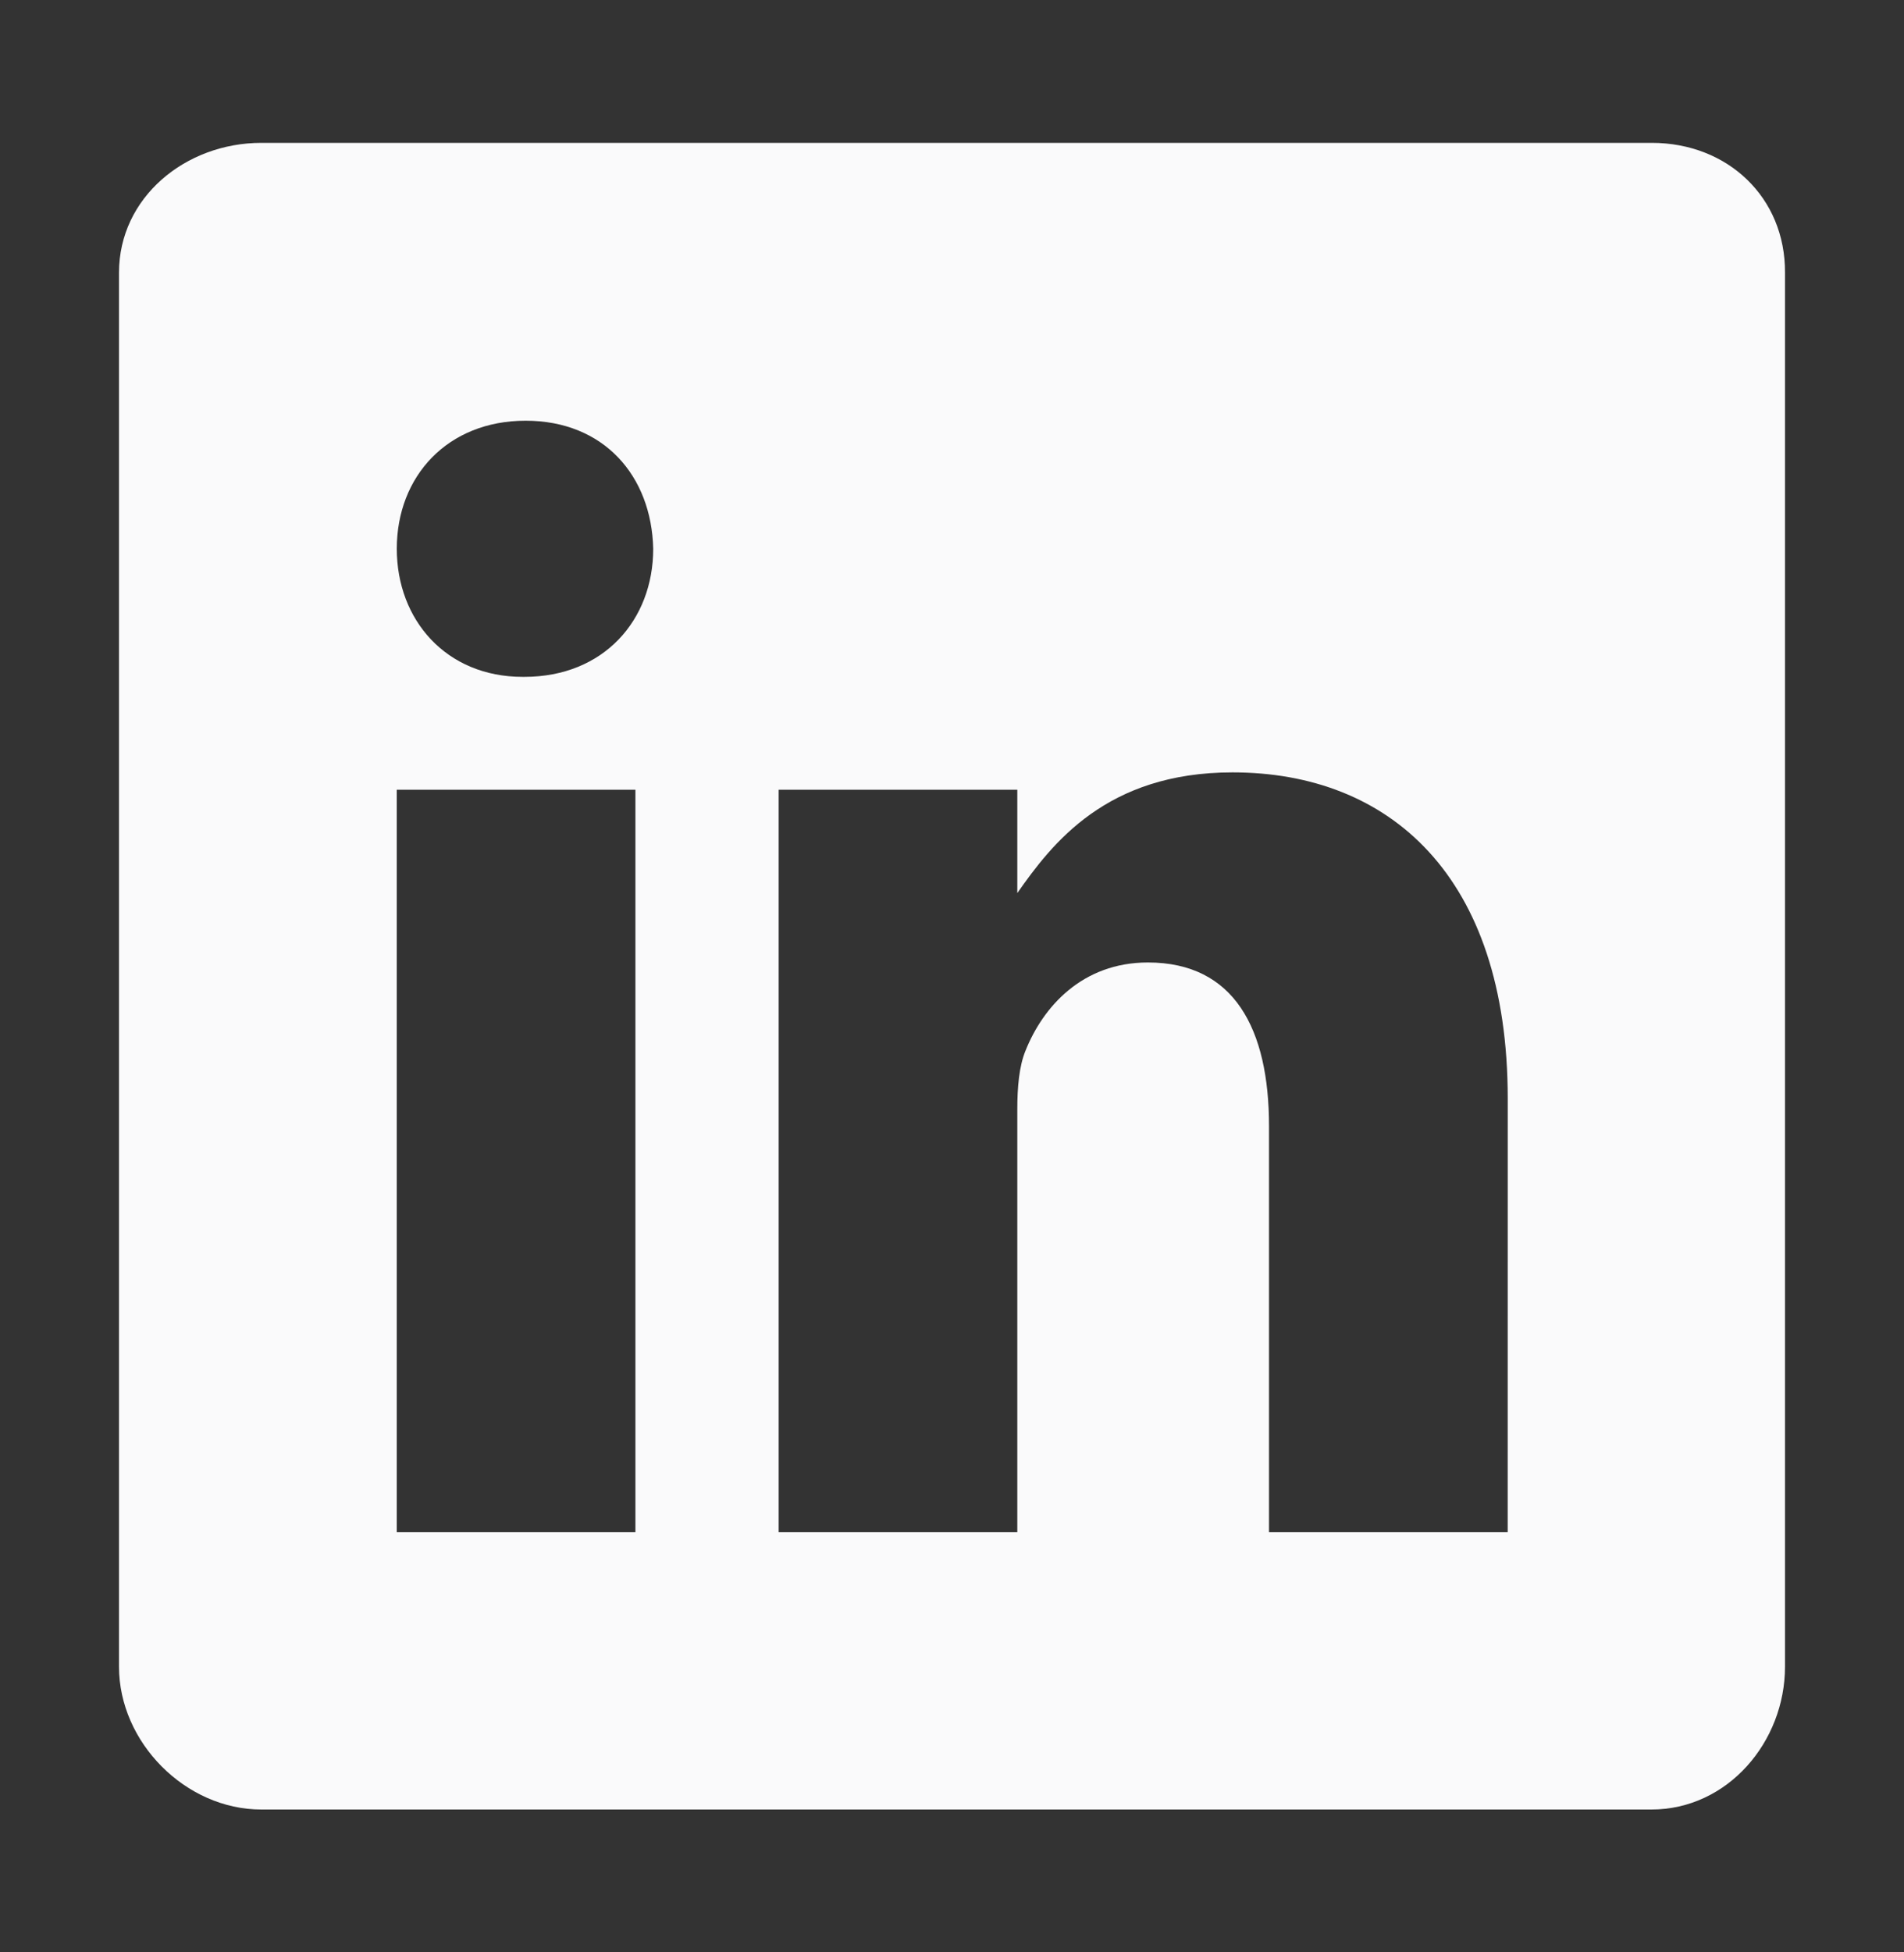 <svg width="40" height="41" viewBox="0 0 40 41" fill="none" xmlns="http://www.w3.org/2000/svg">
<rect x="0" y="0" width="40" height="41" fill="#333333" stroke="none"/>
<path d="M34.701 3H5.491C3.895 3 2.5 4.148 2.5 5.726V35.001C2.5 36.587 3.895 38 5.491 38H34.692C36.297 38 37.5 36.577 37.5 35.001V5.726C37.509 4.148 36.297 3 34.701 3ZM13.349 32.174H8.335V16.584H13.349V32.174ZM11.016 14.214H10.98C9.375 14.214 8.336 13.02 8.336 11.524C8.336 10.002 9.402 8.835 11.043 8.835C12.684 8.835 13.688 9.993 13.723 11.524C13.723 13.02 12.684 14.214 11.016 14.214ZM31.674 32.174H26.66V23.65C26.66 21.608 25.93 20.212 24.116 20.212C22.73 20.212 21.91 21.15 21.545 22.063C21.409 22.391 21.372 22.838 21.372 23.294V32.174H16.358V16.584H21.372V18.754C22.102 17.715 23.241 16.22 25.894 16.22C29.185 16.22 31.675 18.389 31.675 23.066L31.674 32.174Z" fill="#FAFAFB"/>
</svg>
